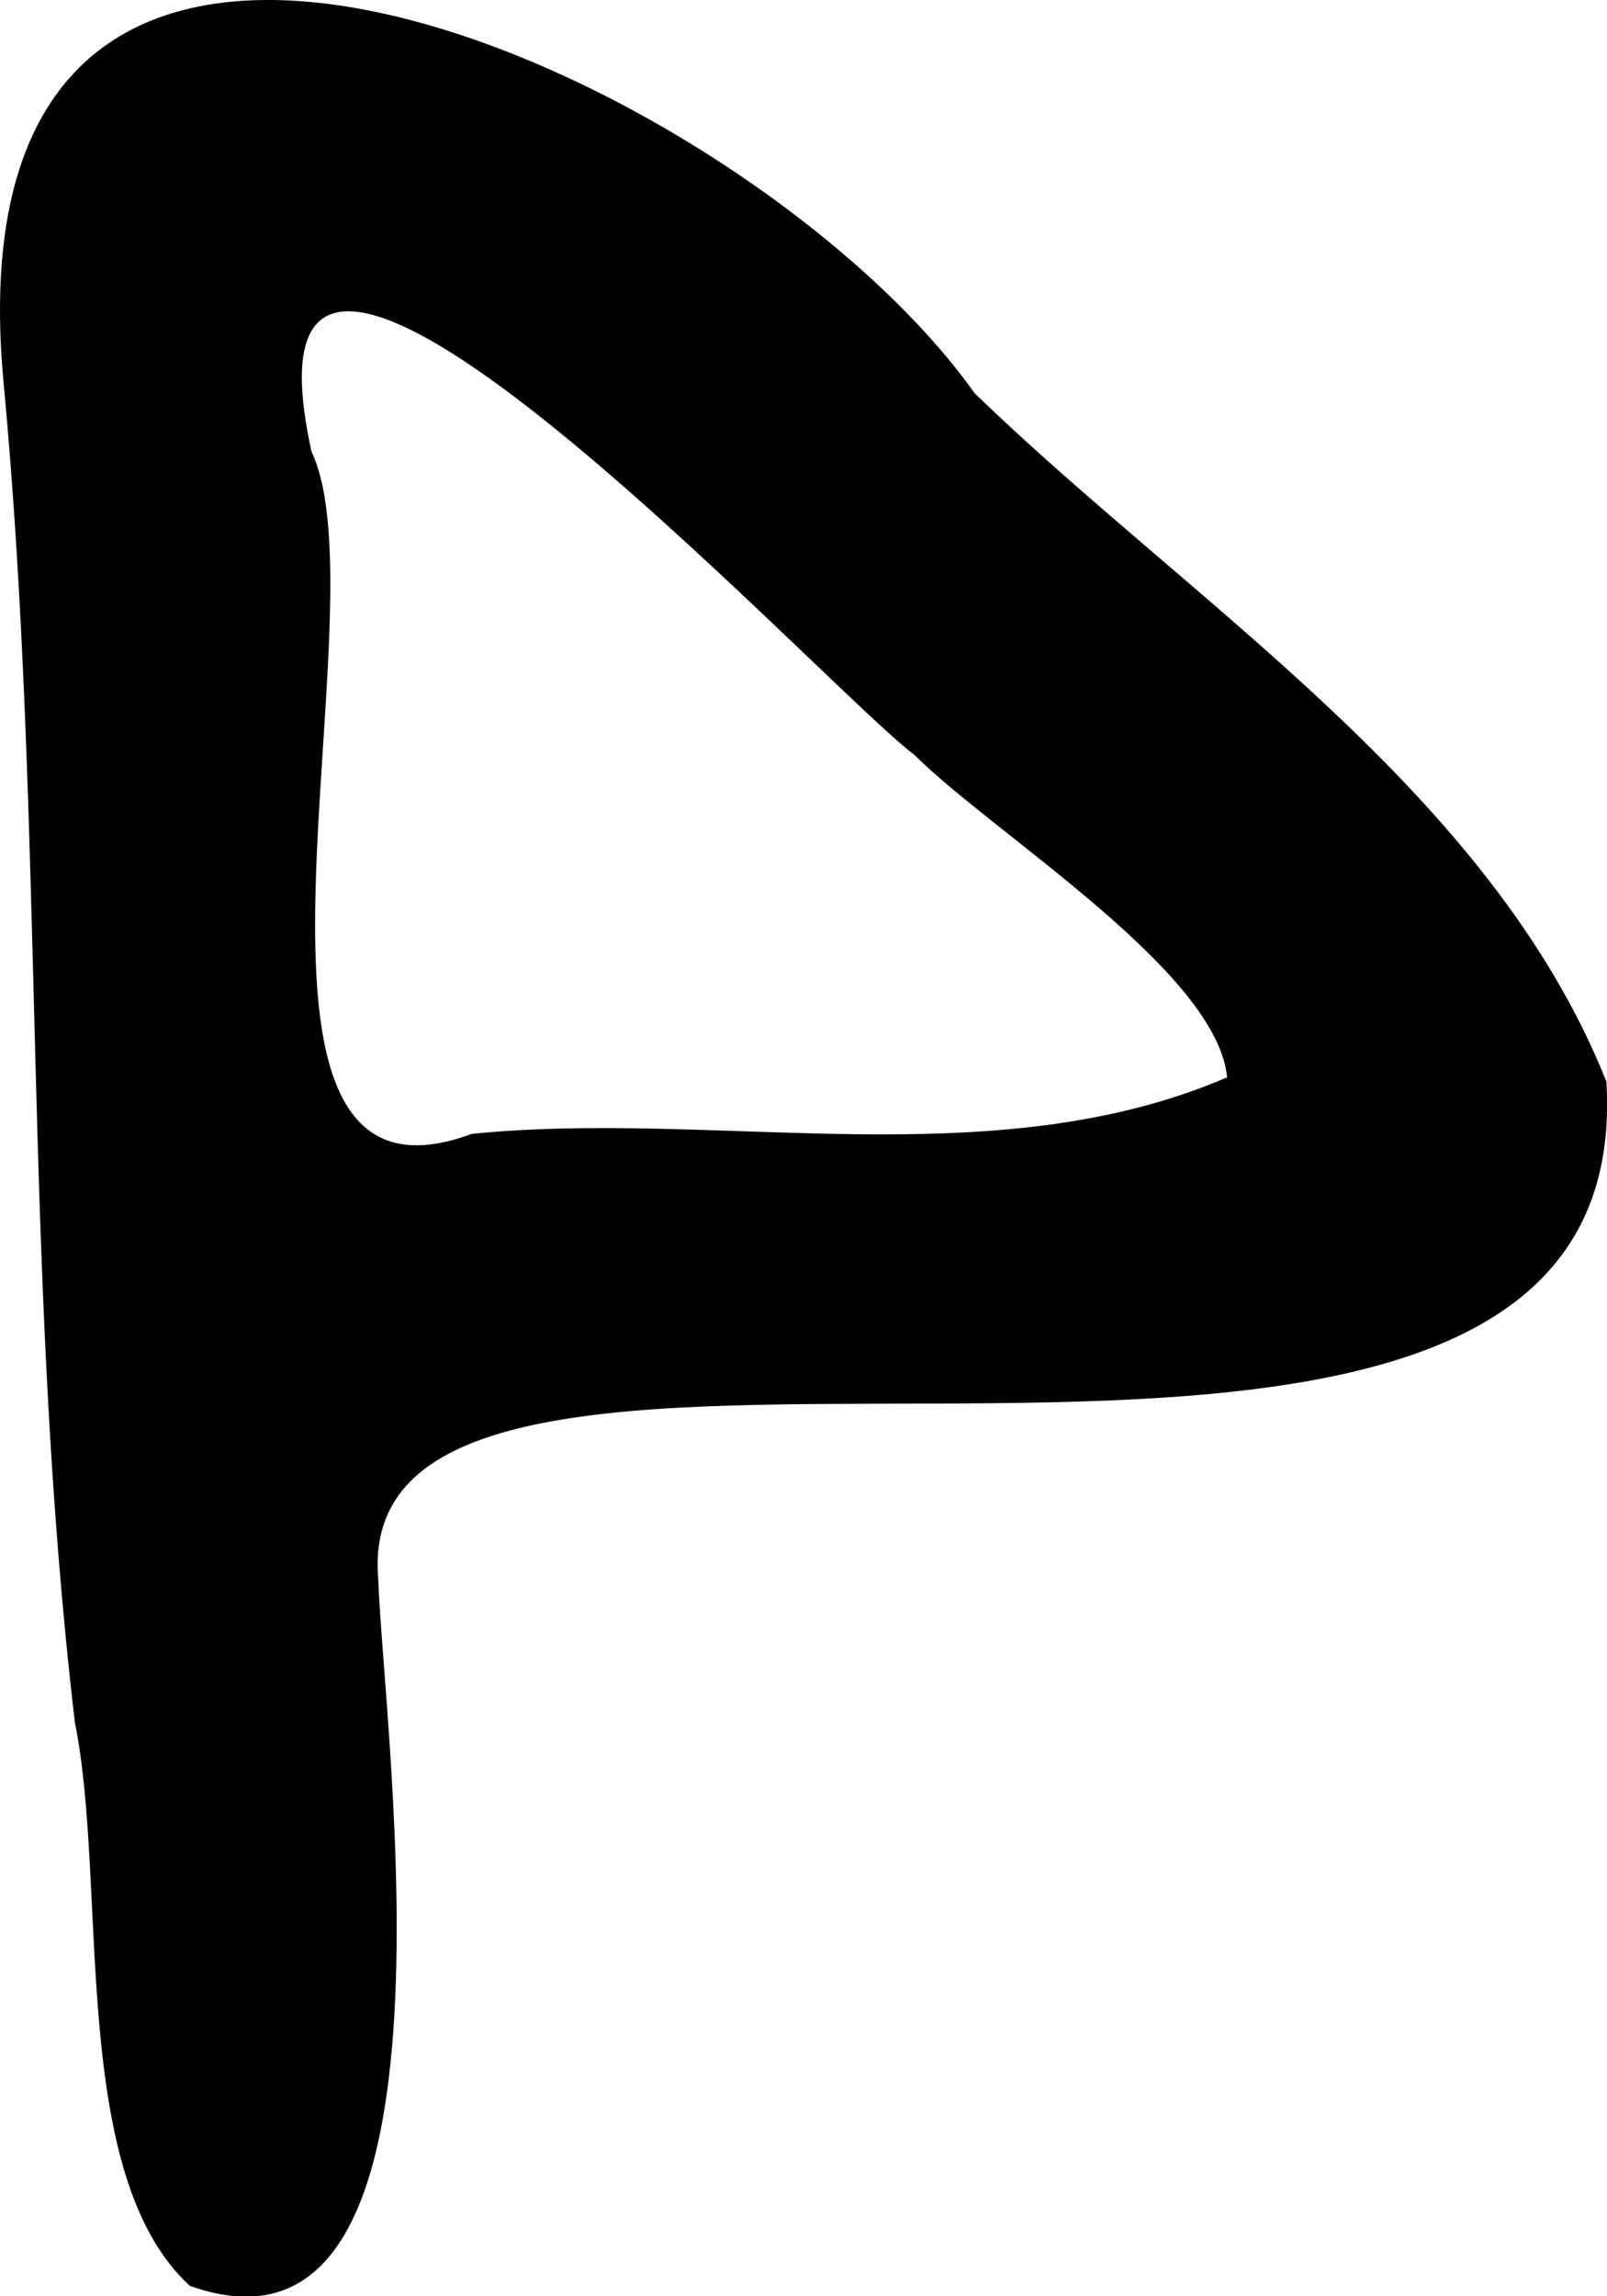 <svg width="28" height="40" viewBox="0 0 28 40" fill="none" xmlns="http://www.w3.org/2000/svg">
<path d="M27.99 18.842C25.969 13.774 20.782 10.533 16.982 6.85C13.038 1.296 -0.967 -5.151 0.053 6.562C0.804 14.476 0.375 22.101 1.305 30.006C1.886 32.878 1.189 37.874 3.308 39.819C8.289 41.593 6.688 30.285 6.59 27.503C6.018 20.76 28.59 28.971 27.99 18.851V18.842ZM21.373 18.77C17.286 20.526 12.501 19.319 8.218 19.752C3.38 21.552 6.733 10.614 5.428 7.868C3.809 0.521 14.326 11.955 15.935 13.152C17.304 14.521 21.221 16.925 21.382 18.779L21.373 18.77Z" fill="black"/>
</svg>
